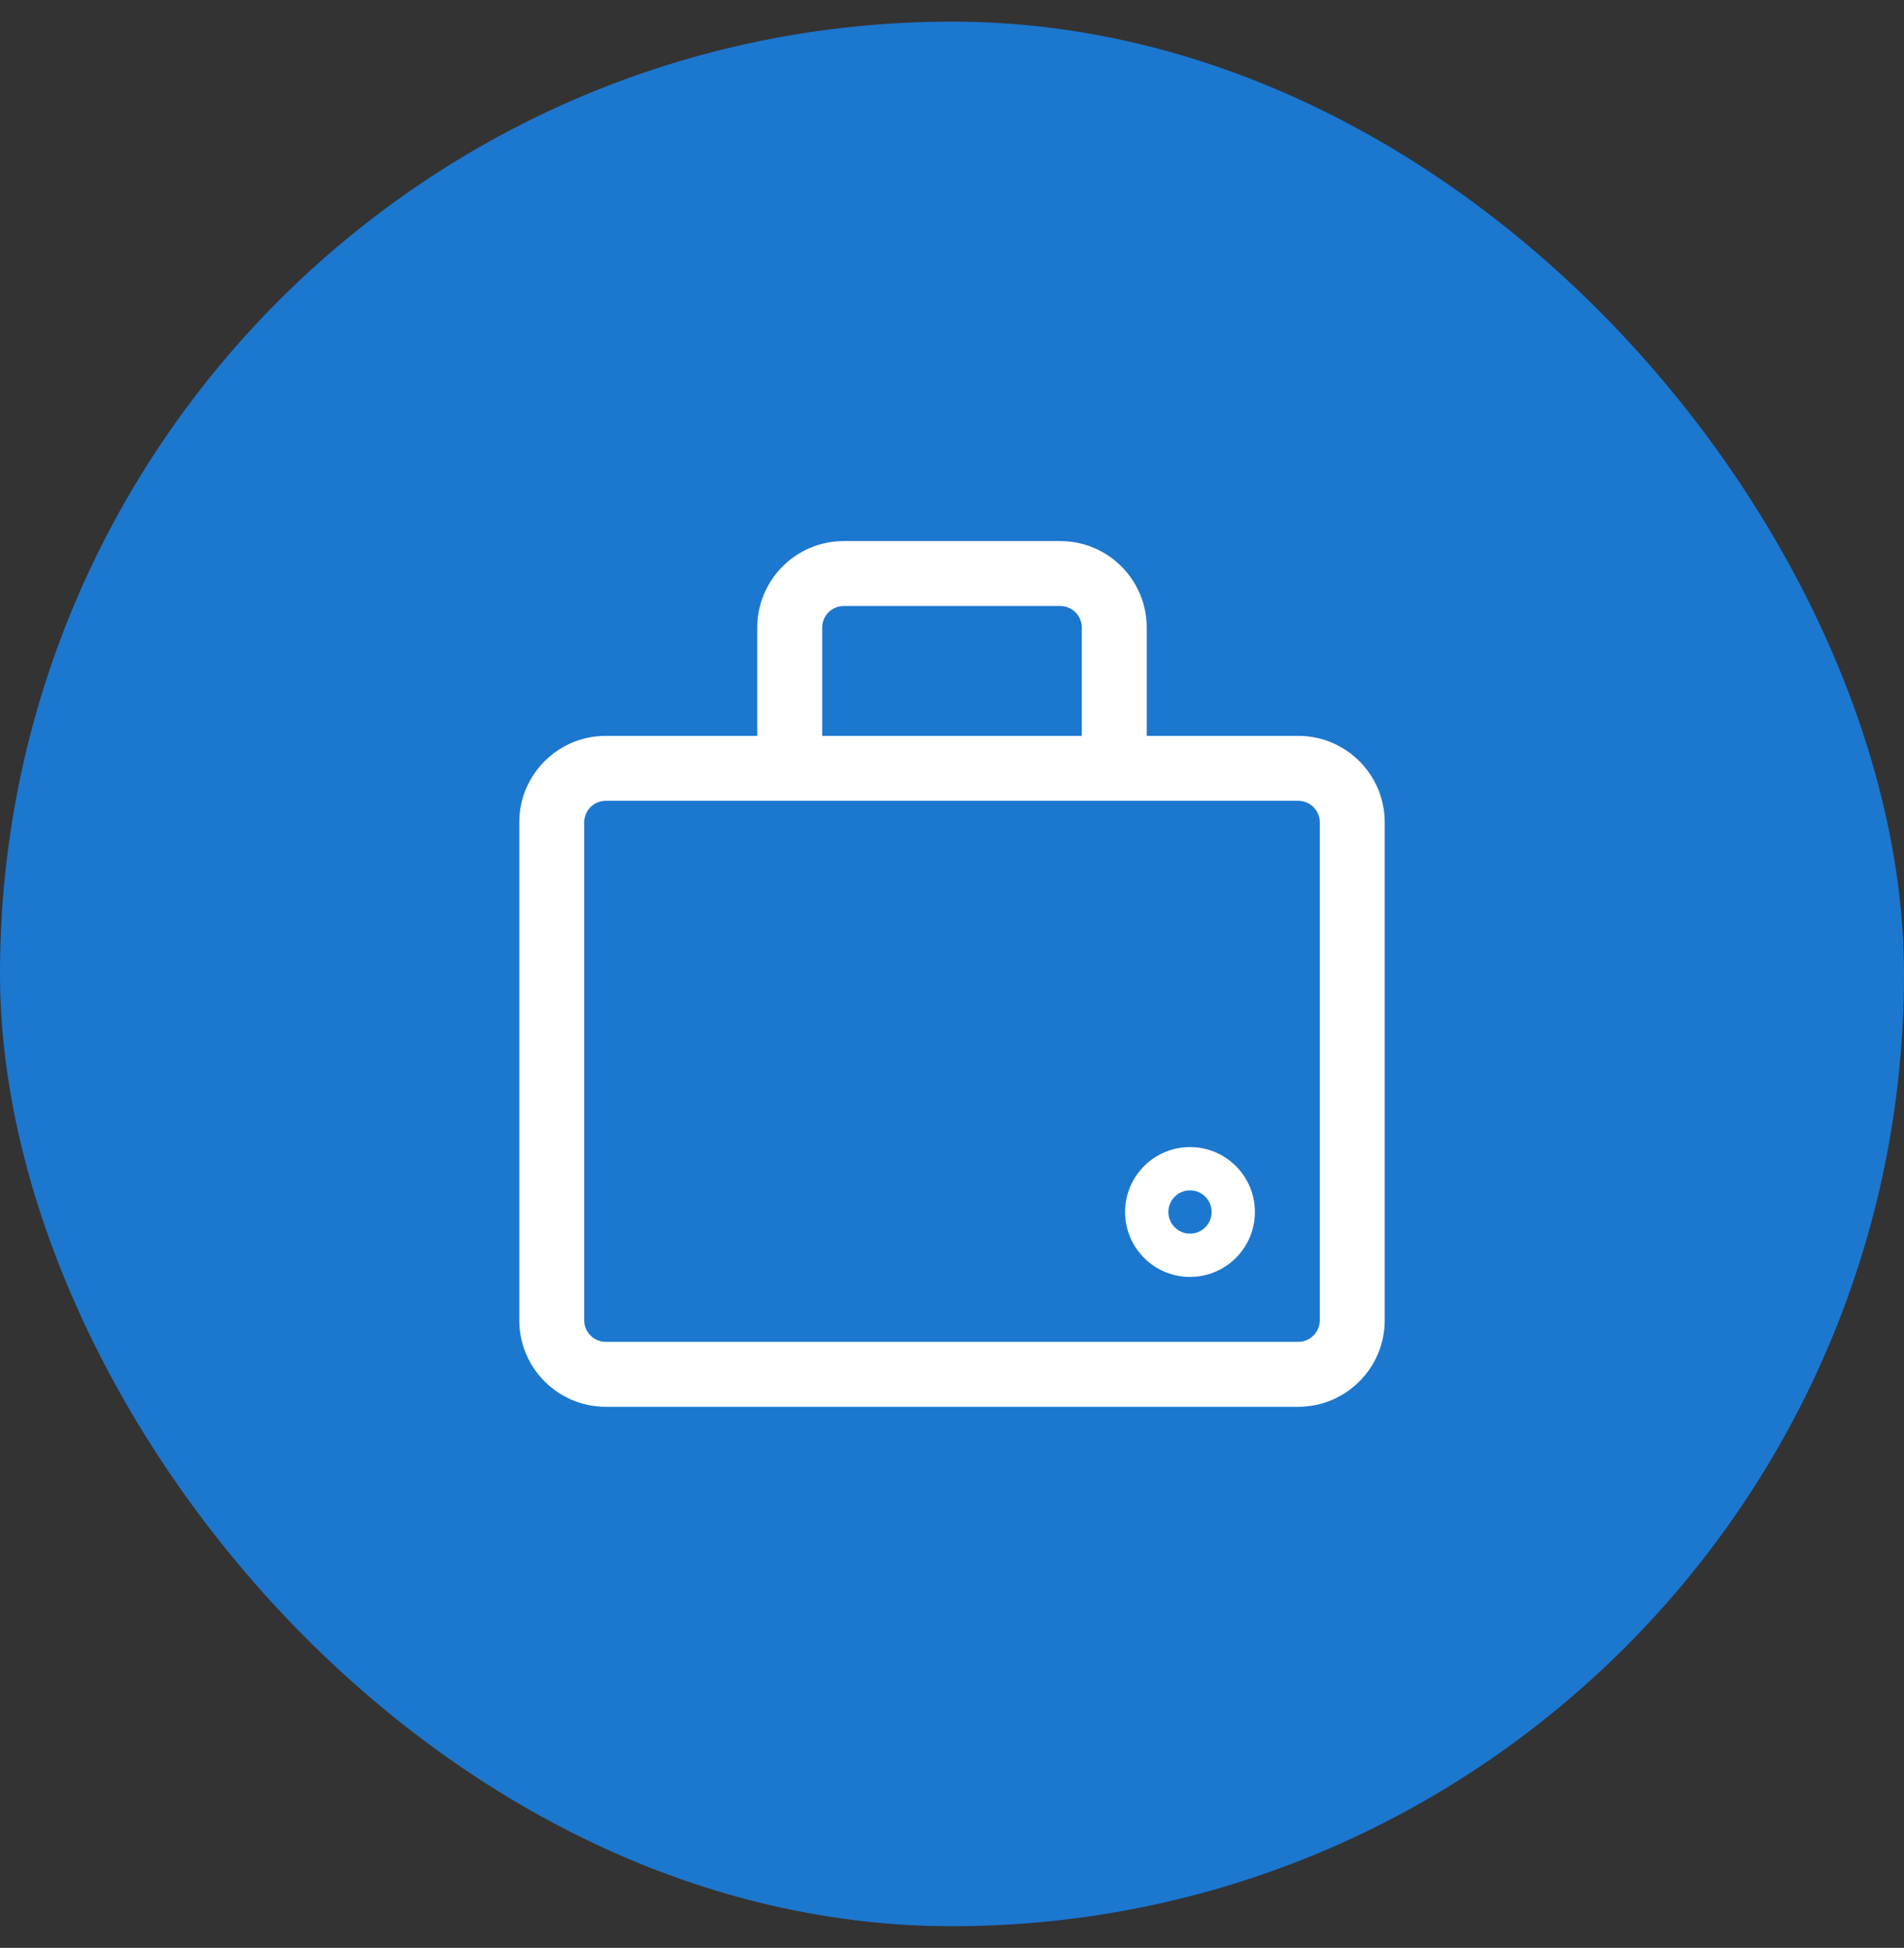 <svg width="44" height="45" viewBox="0 0 44 45" fill="none" xmlns="http://www.w3.org/2000/svg">
<rect x="0" y="0" width="44" height="45" fill="#333333" stroke="none"/>
<rect y="0.5" width="44" height="44" rx="22" fill="#1C77CF"/>
<path fill-rule="evenodd" clip-rule="evenodd" d="M24.5 14H19.5C19.224 14 19 14.224 19 14.5V17H25V14.5C25 14.224 24.776 14 24.5 14ZM17.5 14.5V17H14C12.895 17 12 17.895 12 19V30.5C12 31.605 12.895 32.5 14 32.5H30C31.105 32.5 32 31.605 32 30.5V19C32 17.895 31.105 17 30 17H26.5V14.5C26.5 13.395 25.605 12.5 24.5 12.5H19.5C18.395 12.5 17.5 13.395 17.5 14.5ZM17.5 18.5H26.5H30C30.276 18.5 30.5 18.724 30.5 19V30.5C30.5 30.776 30.276 31 30 31H14C13.724 31 13.5 30.776 13.5 30.5V19C13.5 18.724 13.724 18.5 14 18.5H17.5ZM28 28C28 28.276 27.776 28.5 27.5 28.5C27.224 28.5 27 28.276 27 28C27 27.724 27.224 27.5 27.5 27.5C27.776 27.5 28 27.724 28 28ZM29 28C29 28.828 28.328 29.5 27.5 29.5C26.672 29.5 26 28.828 26 28C26 27.172 26.672 26.5 27.5 26.5C28.328 26.5 29 27.172 29 28Z" fill="white"/>
</svg>
